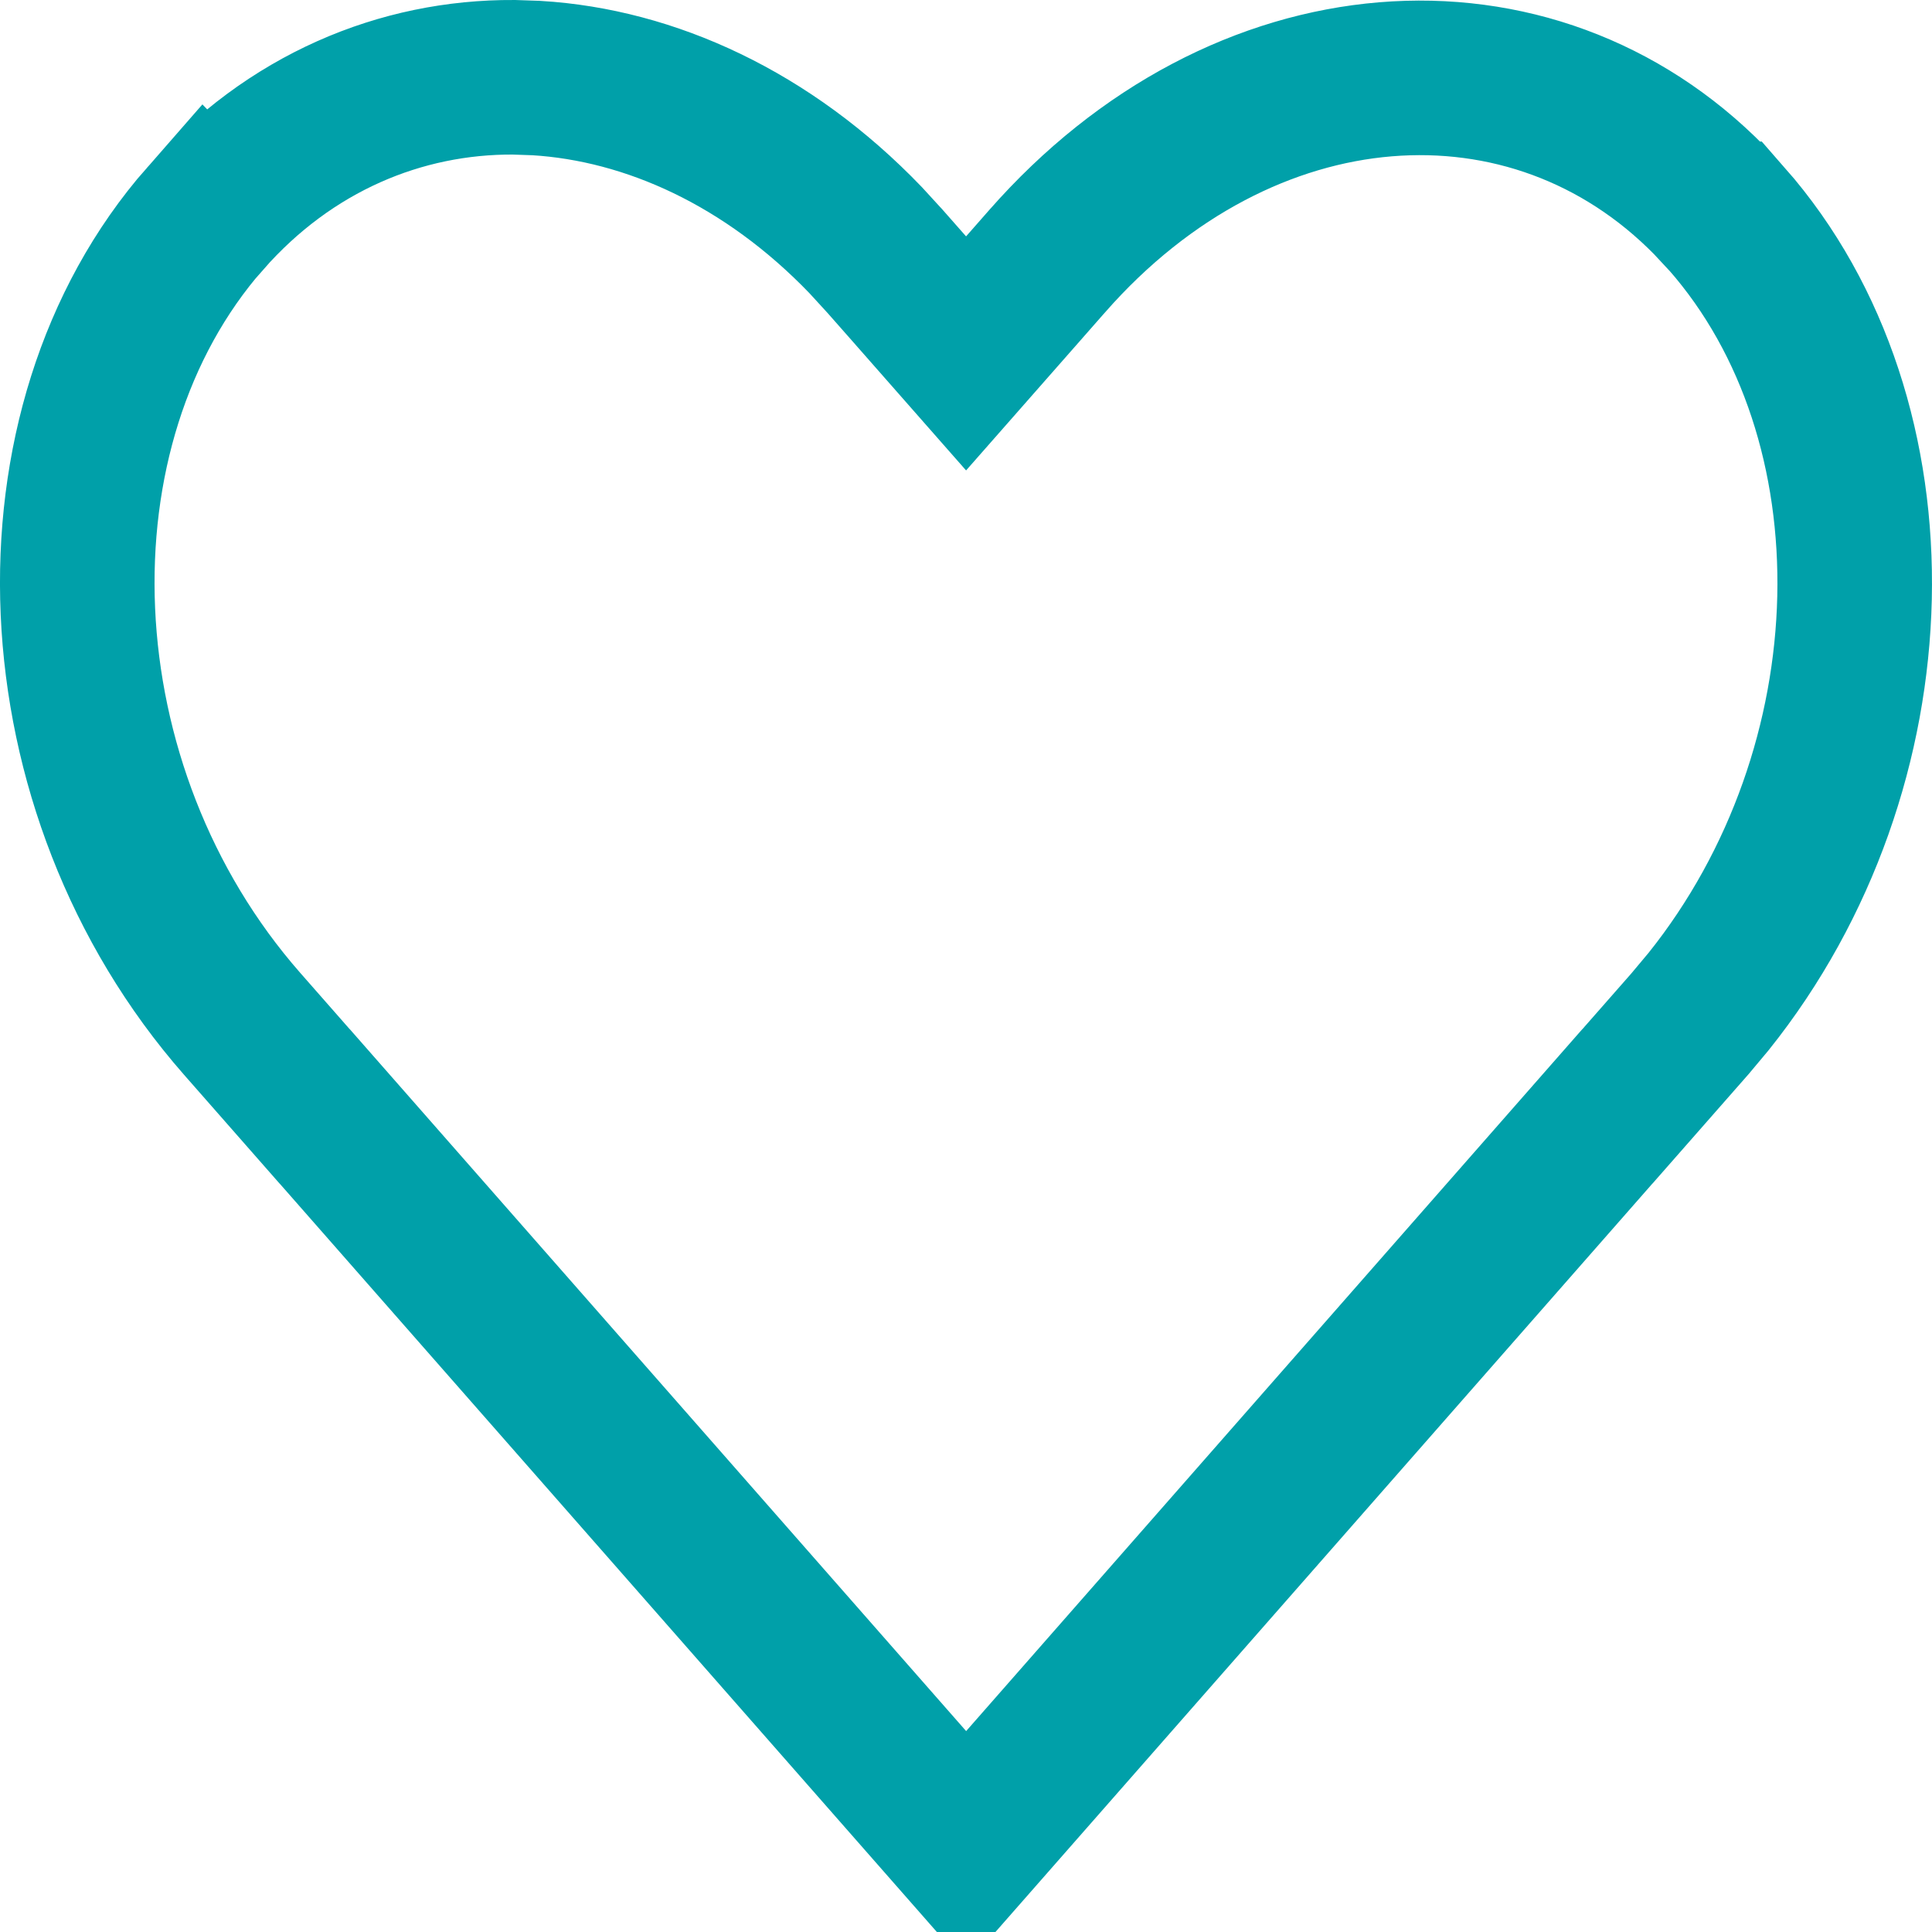 <svg width="25" height="25" viewBox="0 0 25 25" fill="none" xmlns="http://www.w3.org/2000/svg">
<path d="M6.94 1.01H6.941C8.412 1.099 9.936 1.79 11.202 3.108L11.452 3.381L11.453 3.382L11.75 3.719L12.501 4.573L13.252 3.719L13.548 3.382L13.549 3.381C16.088 0.489 19.828 0.255 22.125 2.597L22.343 2.831H22.344C24.637 5.442 24.539 9.925 22.109 12.96L21.867 13.249L20.929 14.317H20.928L12.502 23.916L4.073 14.317H4.072L3.134 13.249C0.471 10.216 0.288 5.526 2.653 2.829L2.654 2.83C3.746 1.587 5.189 0.992 6.648 1L6.94 1.01Z" stroke="#00A0A9" stroke-width="2"/>
</svg>
